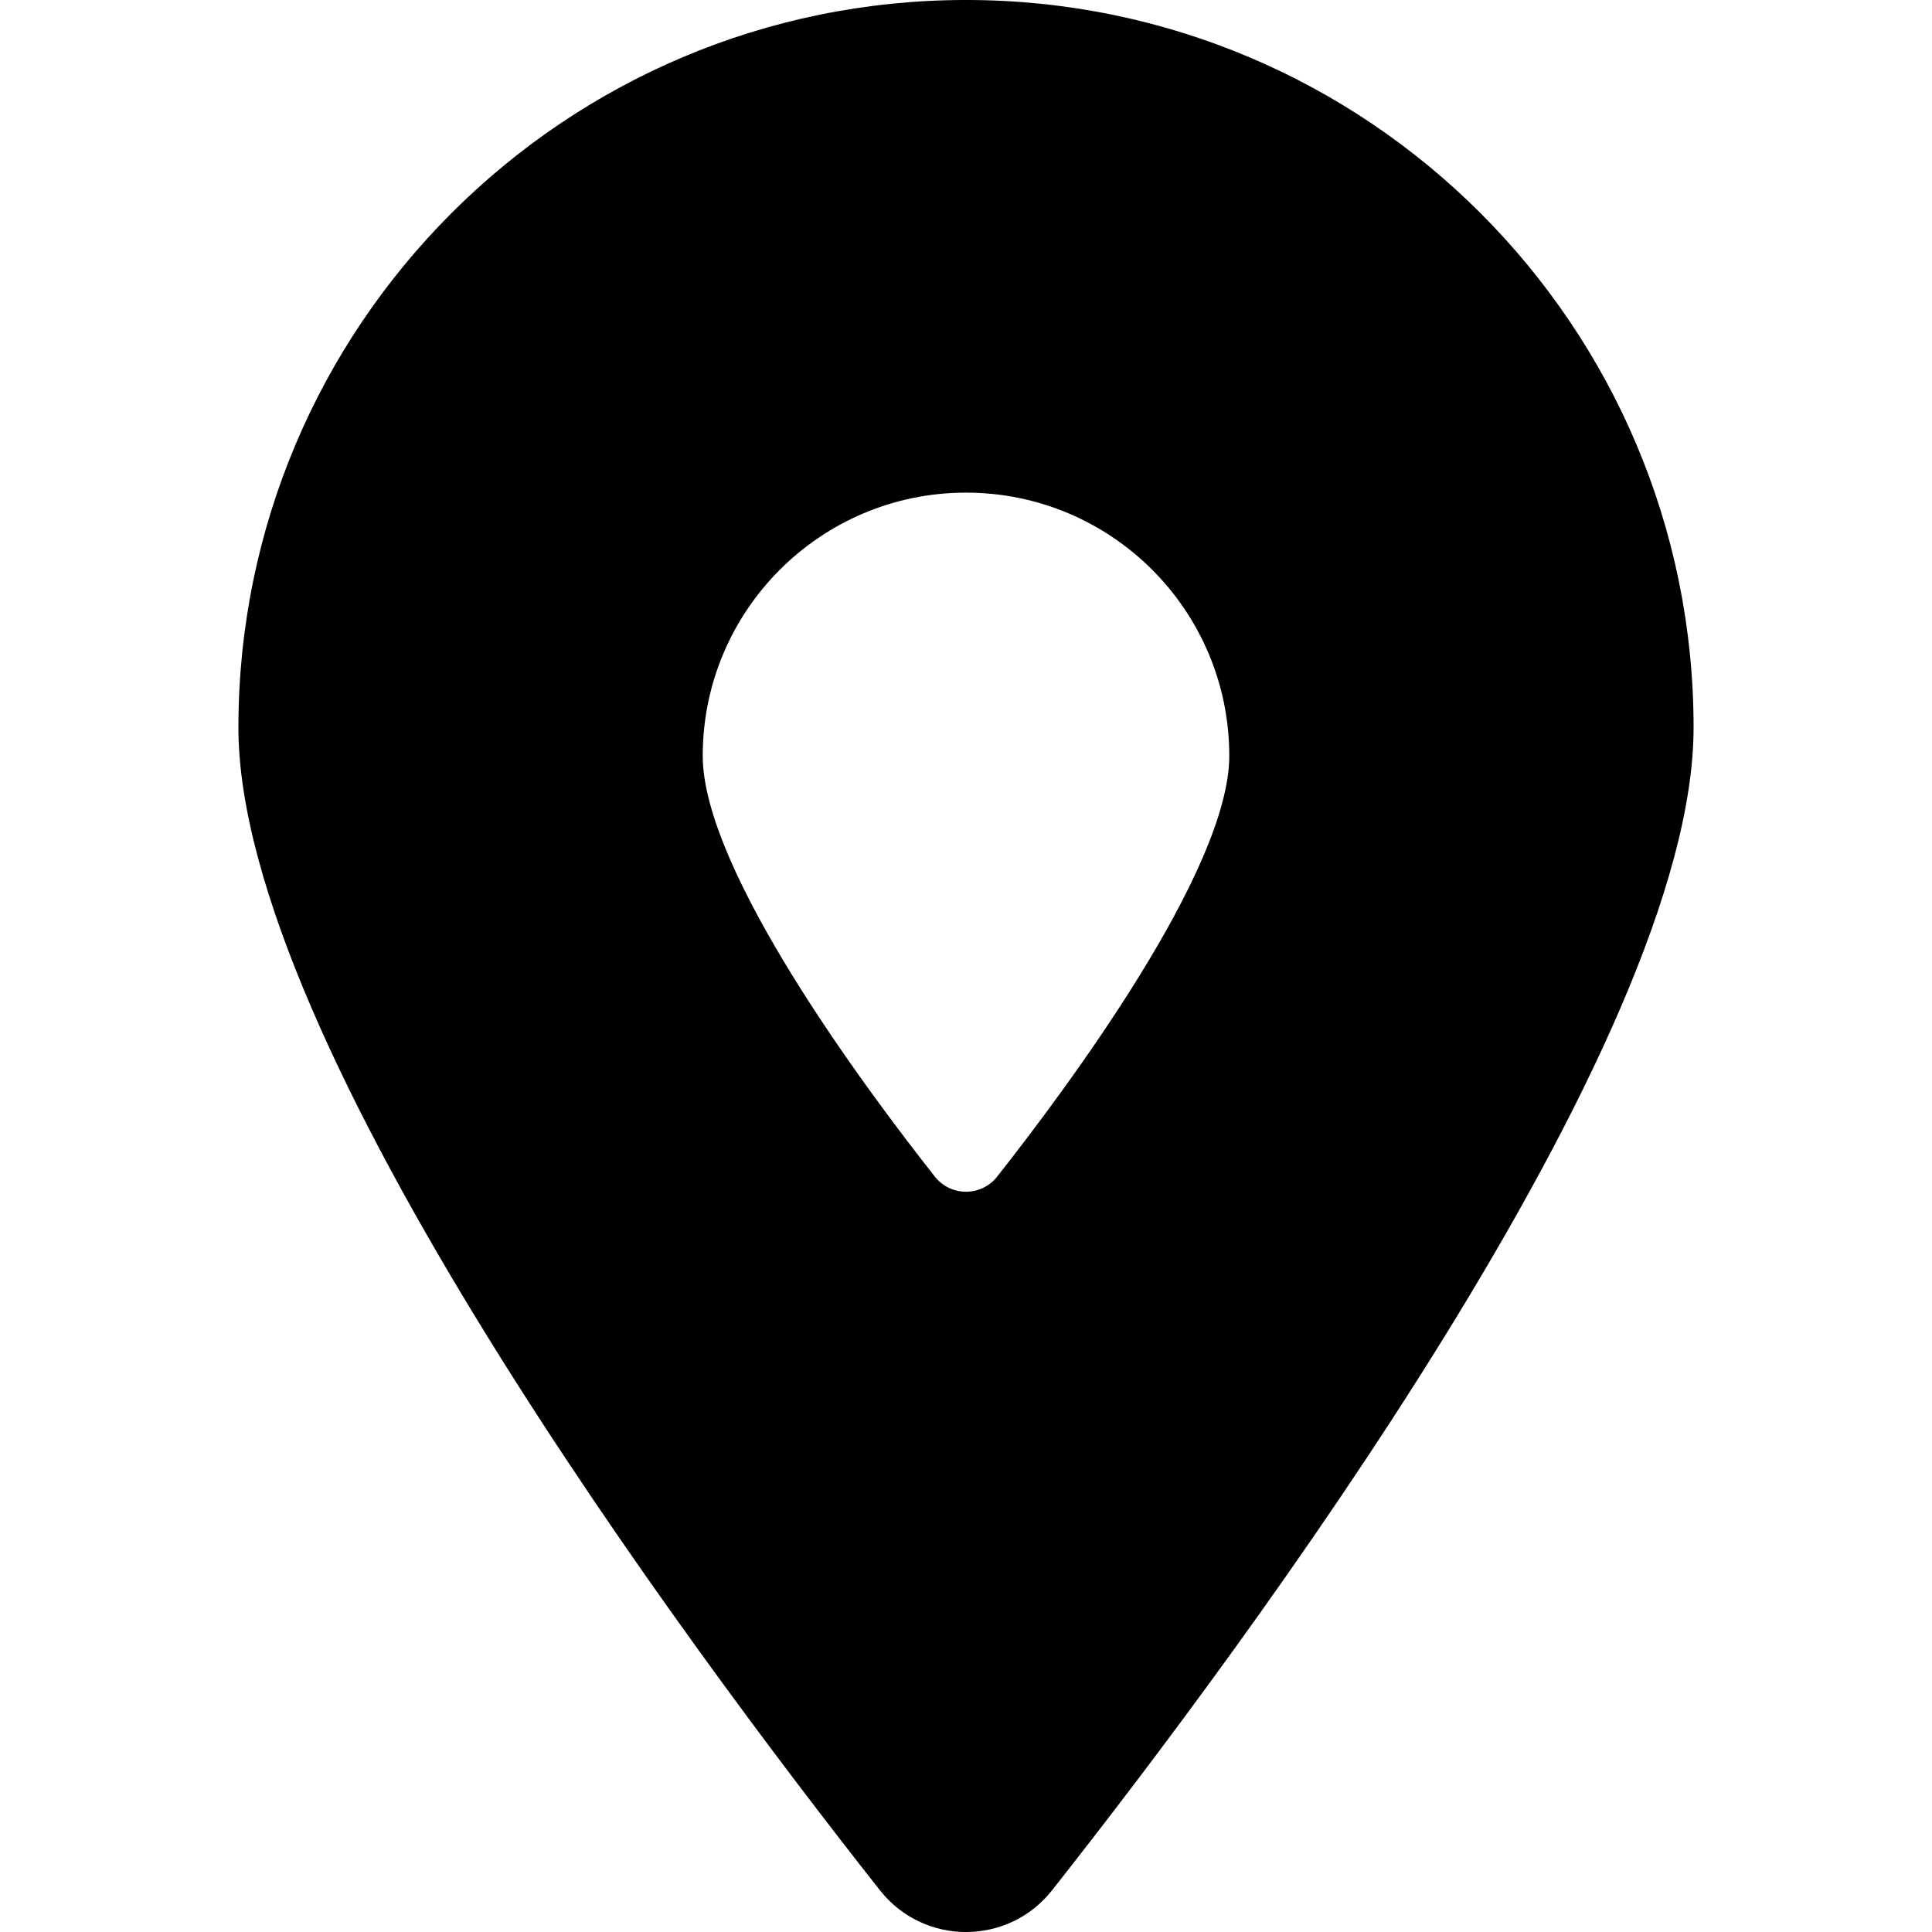 <?xml version="1.0" ?>
<svg viewBox="0 0 1024 1024" version="1.1" xmlns="http://www.w3.org/2000/svg" xmlns:xlink="http://www.w3.org/1999/xlink">
	<path class="path1" d="M512-0.007c-212.979 0-385.635 172.656-385.635 385.635 0 167.295 237.941 486.861 340.016 616.257 23.272 29.5 67.966 29.5 91.237 0 102.078-129.396 340.016-448.962 340.016-616.257 0-212.982-172.656-385.635-385.635-385.635zM528.506 623.634c-8.421 10.675-24.594 10.675-33.011 0-36.934-46.822-123.031-162.451-123.031-222.989 0-77.066 62.475-139.537 139.54-139.537s139.54 62.475 139.54 139.537c-0.004 60.538-86.1 176.167-123.038 222.989z"/>
</svg>